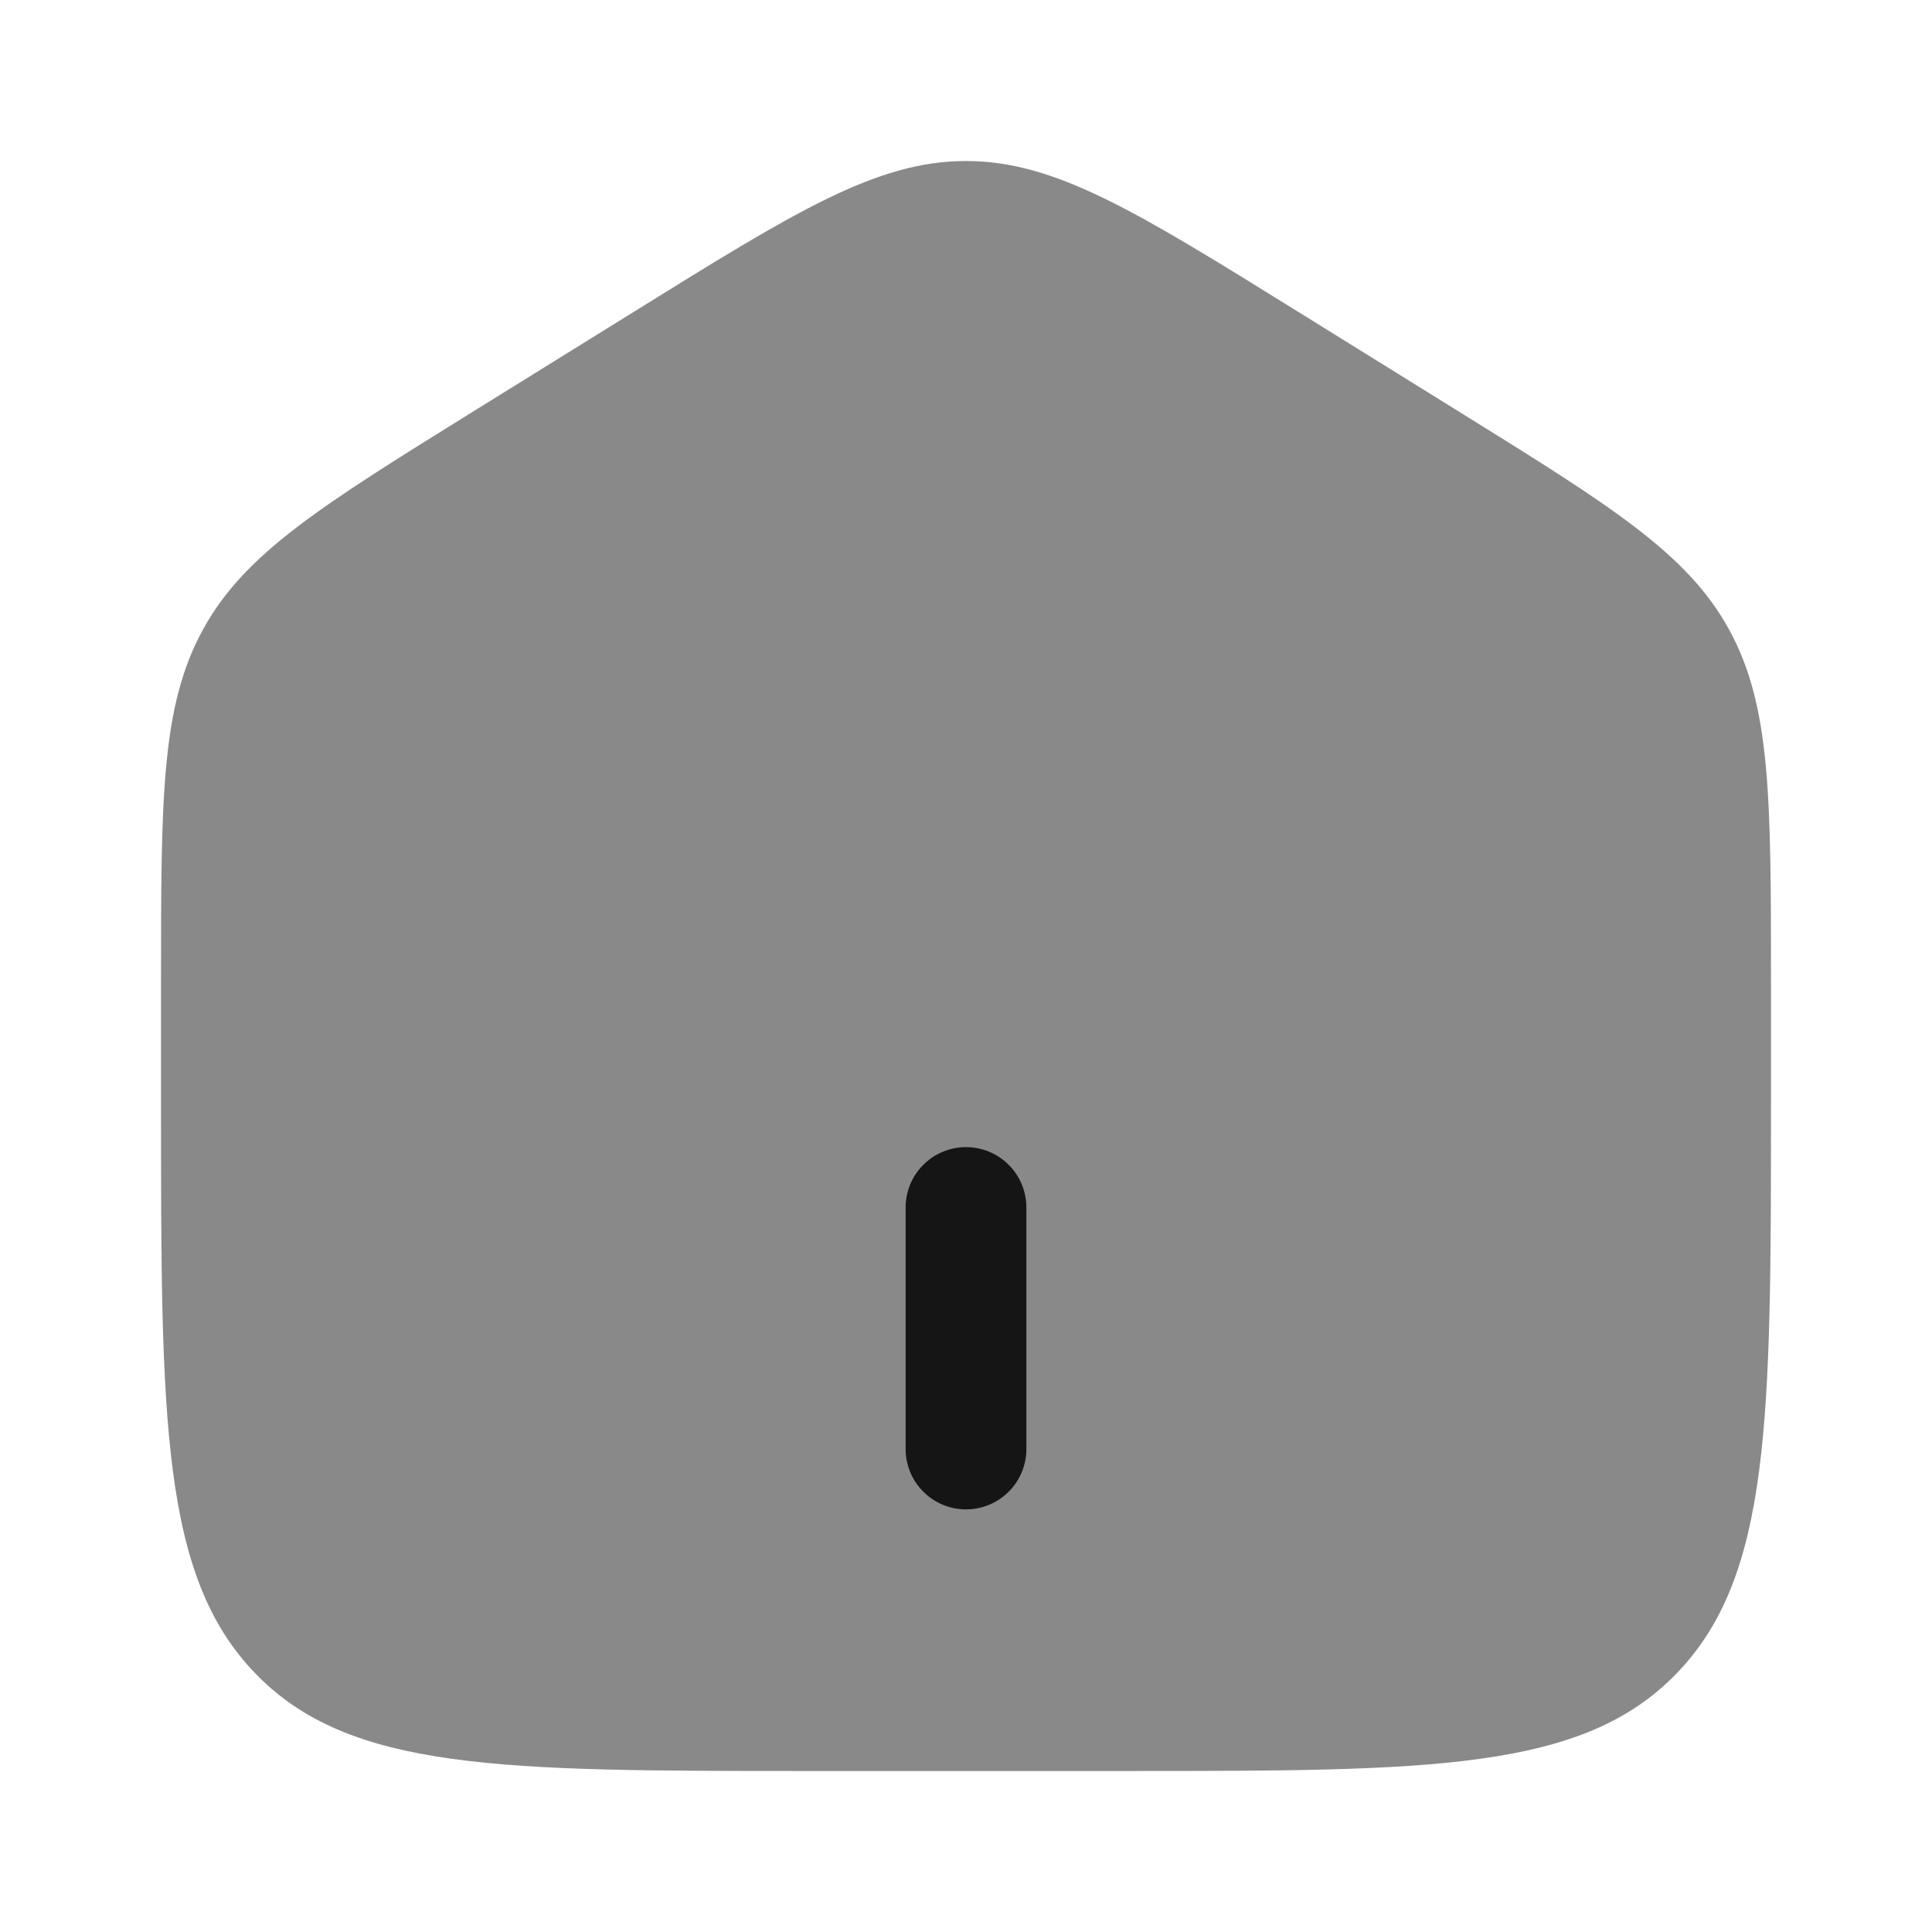 <svg width="32" height="32" viewBox="0 0 32 32" fill="none" xmlns="http://www.w3.org/2000/svg">
<path opacity="0.5" d="M2.667 16.272C2.667 13.22 2.667 11.695 3.36 10.431C4.051 9.165 5.316 8.381 7.845 6.811L10.512 5.156C13.185 3.496 14.523 2.667 16 2.667C17.477 2.667 18.813 3.496 21.488 5.156L24.154 6.811C26.684 8.381 27.949 9.165 28.641 10.431C29.333 11.695 29.333 13.22 29.333 16.271V18.3C29.333 23.5 29.333 26.101 27.77 27.717C26.209 29.333 23.695 29.333 18.666 29.333H13.333C8.305 29.333 5.79 29.333 4.229 27.717C2.667 26.101 2.667 23.501 2.667 18.3V16.272Z" fill="#151515"/>
<path d="M15 24C15 24.265 15.105 24.52 15.293 24.707C15.48 24.895 15.735 25 16 25C16.265 25 16.52 24.895 16.707 24.707C16.895 24.52 17 24.265 17 24V20C17 19.735 16.895 19.48 16.707 19.293C16.52 19.105 16.265 19 16 19C15.735 19 15.48 19.105 15.293 19.293C15.105 19.48 15 19.735 15 20V24Z" fill="#151515"/>
</svg>
